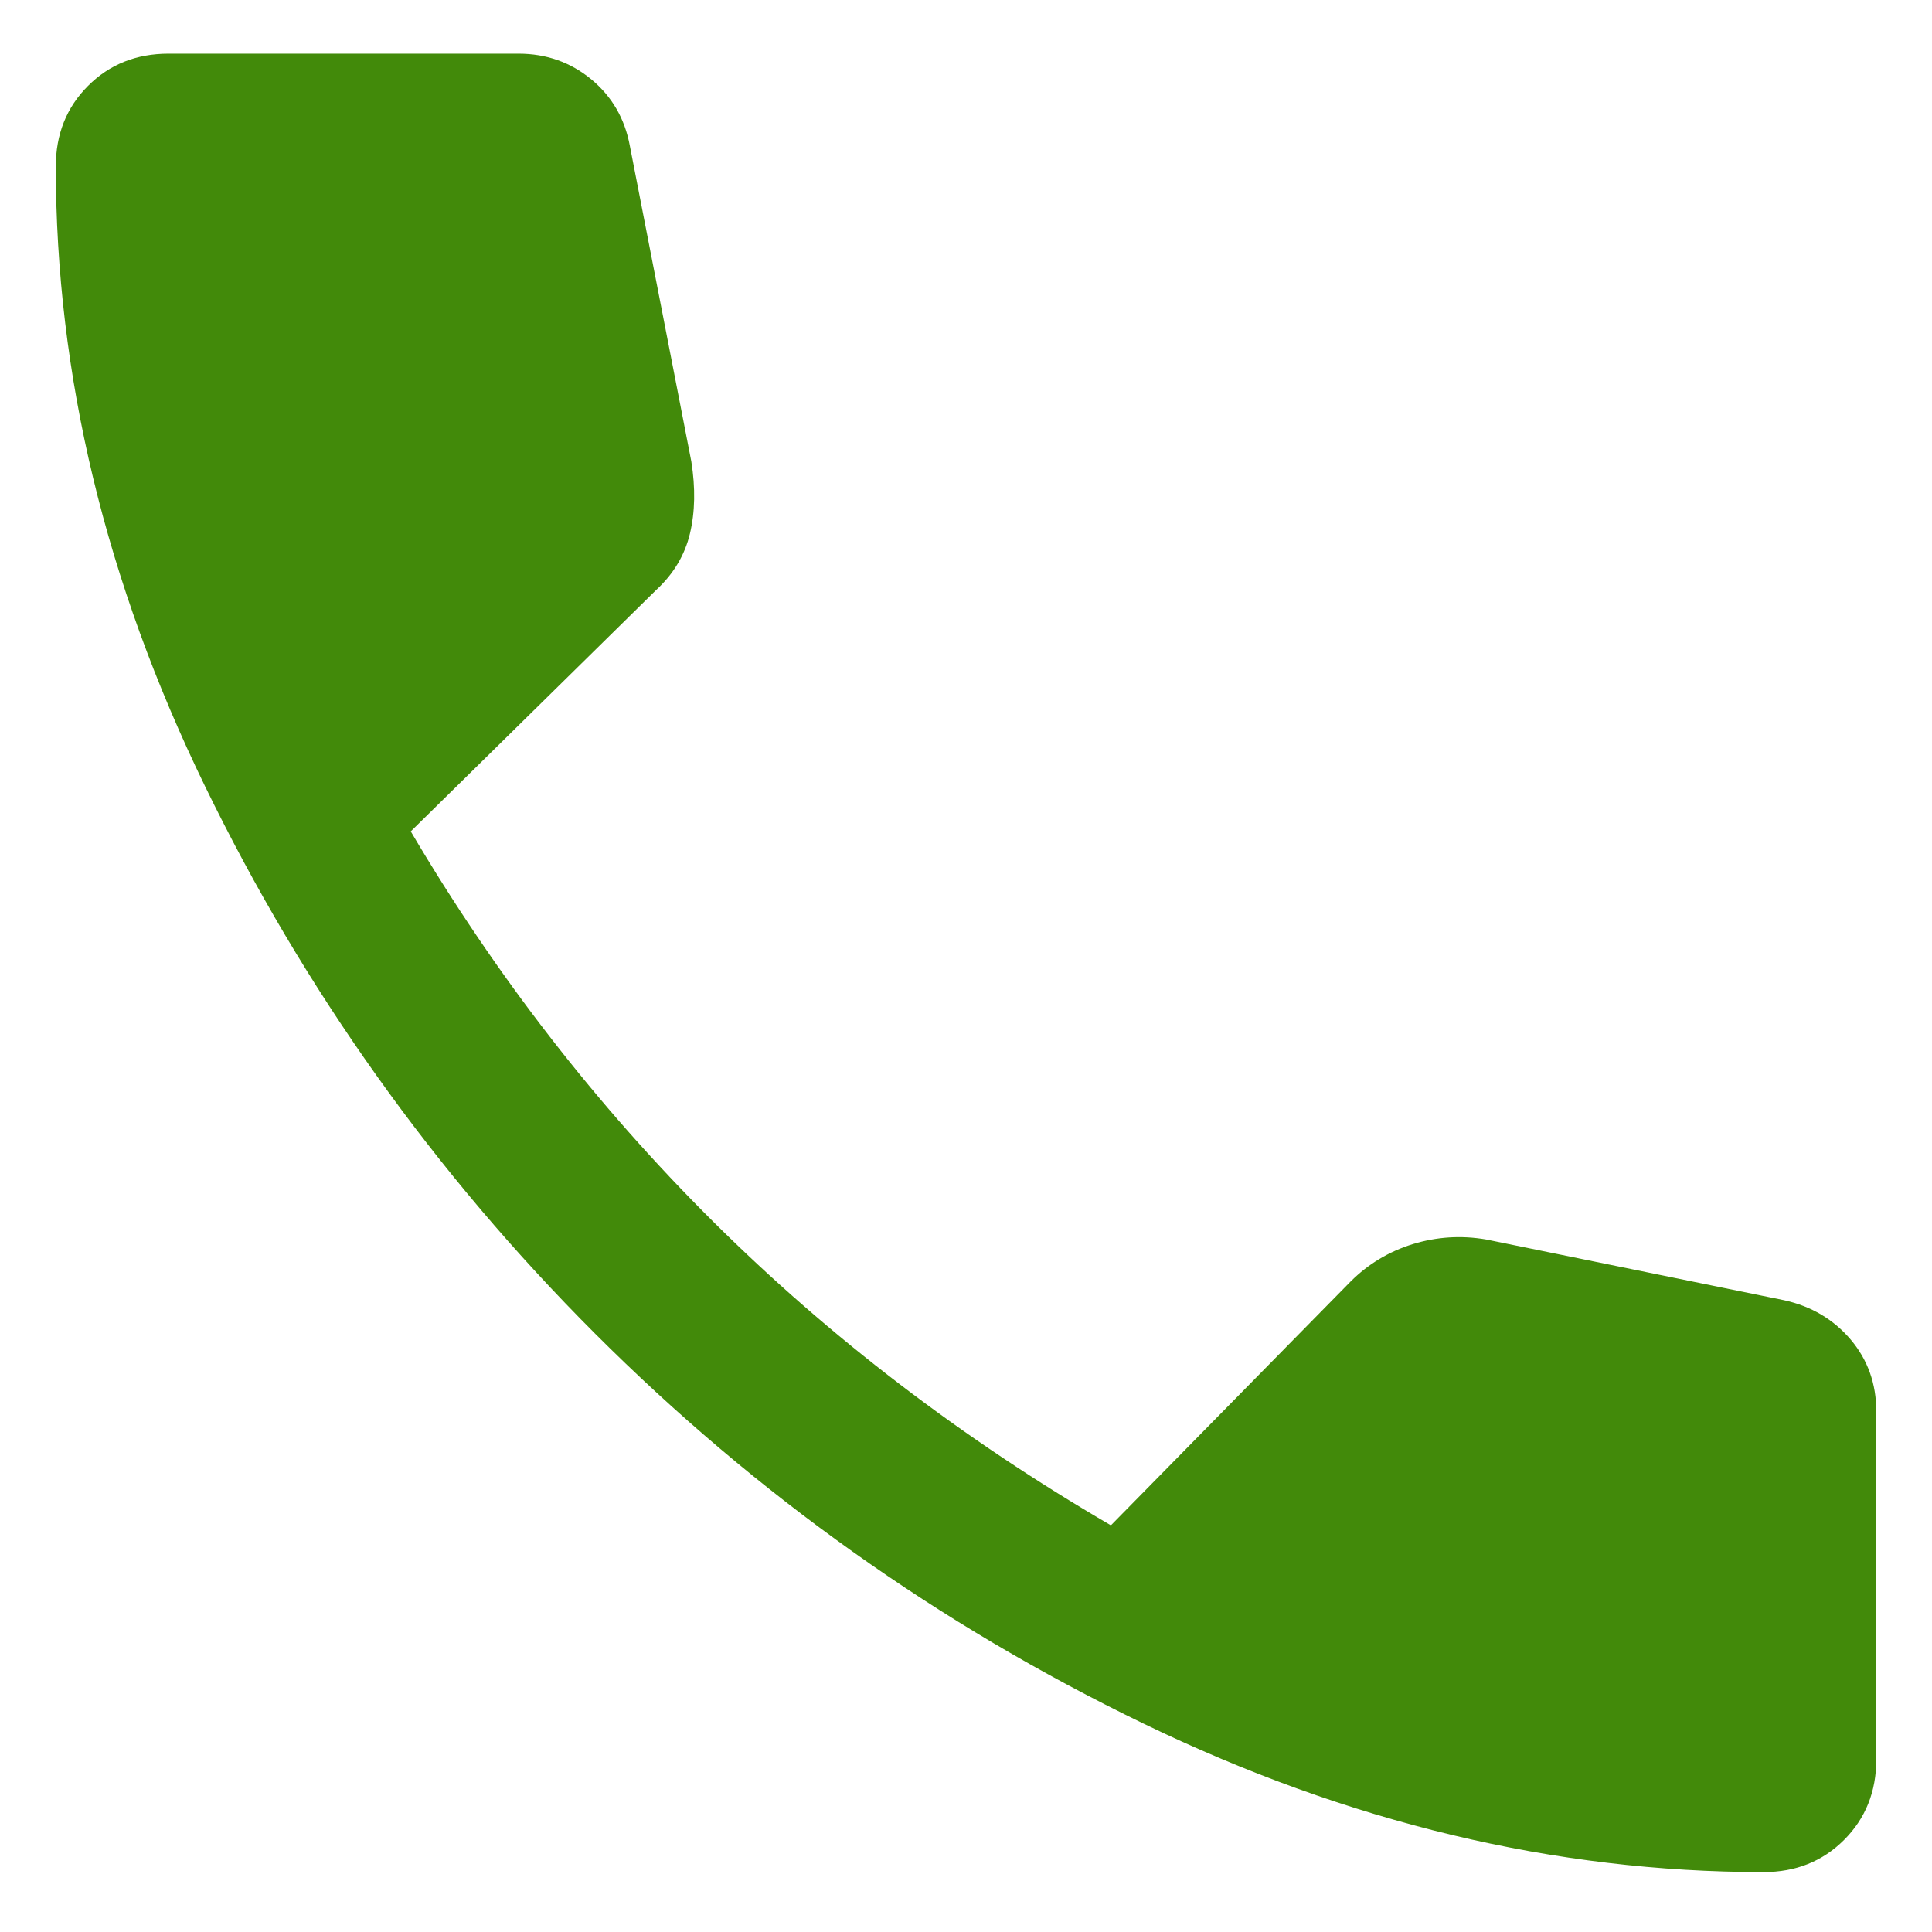 <svg width="18" height="18" viewBox="0 0 18 18" fill="none" xmlns="http://www.w3.org/2000/svg">
<path d="M16.431 17.442C14.486 17.442 12.56 16.981 10.653 16.058C8.746 15.135 7.044 13.924 5.545 12.426C4.047 10.928 2.835 9.227 1.909 7.323C0.983 5.419 0.52 3.495 0.52 1.55C0.52 1.25 0.62 1 0.82 0.8C1.02 0.6 1.27 0.5 1.57 0.5H4.831C5.09 0.5 5.316 0.58 5.509 0.739C5.702 0.899 5.821 1.105 5.868 1.358L6.441 4.3C6.48 4.546 6.476 4.77 6.428 4.971C6.38 5.172 6.275 5.348 6.112 5.498L3.827 7.746C4.617 9.087 5.556 10.299 6.644 11.381C7.733 12.463 8.968 13.406 10.35 14.211L12.585 11.938C12.748 11.776 12.94 11.66 13.163 11.591C13.385 11.523 13.613 11.508 13.846 11.548L16.623 12.114C16.876 12.17 17.082 12.292 17.242 12.48C17.401 12.668 17.481 12.891 17.481 13.15V16.392C17.481 16.692 17.381 16.942 17.181 17.142C16.981 17.342 16.731 17.442 16.431 17.442Z" fill="#428A0A"/>
</svg>
